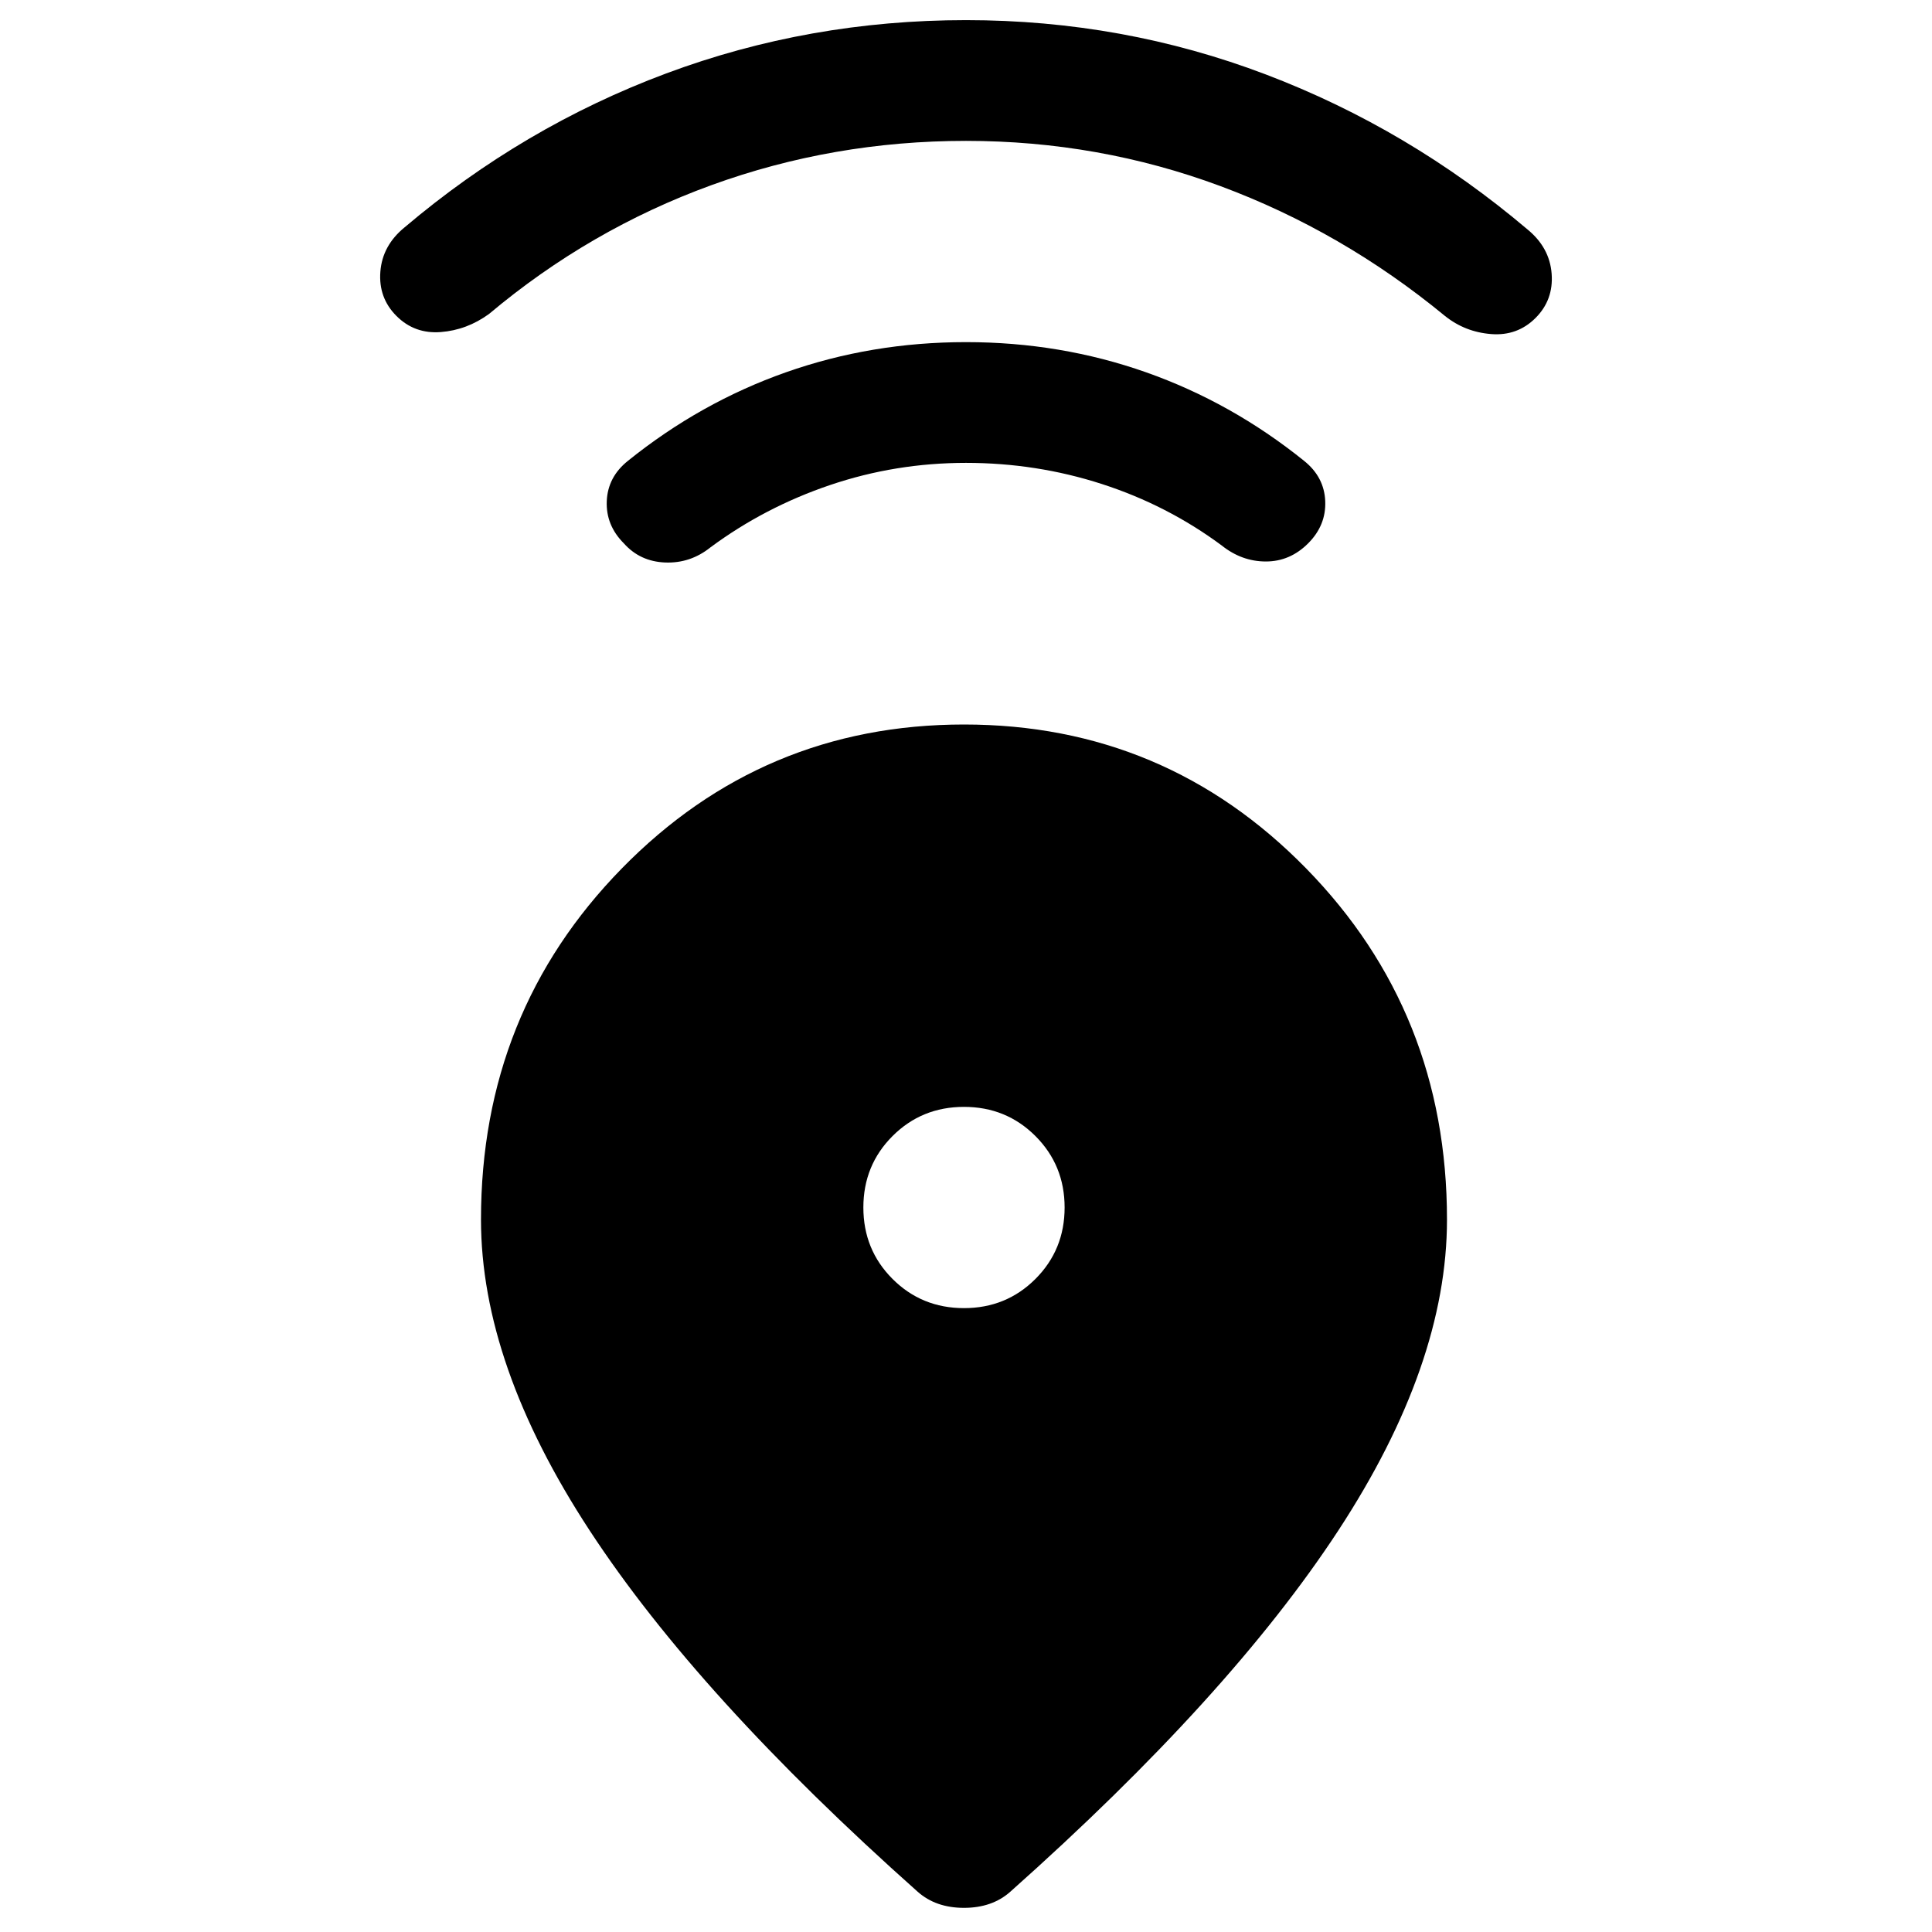 <svg xmlns="http://www.w3.org/2000/svg" height="48" width="48"><path d="M22.8 47Q17.35 42.15 14.65 38.025Q11.95 33.9 11.95 30.3Q11.95 25.15 15.45 21.575Q18.95 18 23.95 18Q28.95 18 32.45 21.575Q35.95 25.15 35.95 30.3Q35.95 33.9 33.25 38.025Q30.55 42.15 25.1 47Q24.65 47.4 23.95 47.4Q23.25 47.4 22.8 47ZM23.95 32.5Q25 32.5 25.725 31.775Q26.45 31.05 26.45 30Q26.45 28.95 25.725 28.225Q25 27.5 23.95 27.5Q22.9 27.5 22.175 28.225Q21.45 28.95 21.45 30Q21.45 31.05 22.175 31.775Q22.9 32.5 23.95 32.5ZM24 11.5Q22.25 11.5 20.625 12.05Q19 12.6 17.65 13.6Q17.15 14 16.525 13.975Q15.9 13.95 15.5 13.5Q15.05 13.05 15.075 12.45Q15.1 11.85 15.6 11.45Q17.4 10 19.525 9.25Q21.65 8.5 24 8.5Q26.35 8.5 28.475 9.25Q30.6 10 32.4 11.45Q32.9 11.85 32.925 12.45Q32.95 13.05 32.5 13.5Q32.05 13.95 31.45 13.95Q30.85 13.95 30.35 13.55Q29 12.55 27.375 12.025Q25.75 11.5 24 11.5ZM24 3.5Q20.7 3.5 17.675 4.6Q14.65 5.7 12.15 7.8Q11.6 8.2 10.95 8.25Q10.3 8.3 9.85 7.85Q9.4 7.4 9.45 6.75Q9.5 6.1 10.05 5.65Q13 3.15 16.55 1.825Q20.1 0.5 24 0.5Q27.9 0.5 31.45 1.85Q35 3.2 37.95 5.7Q38.5 6.15 38.55 6.8Q38.6 7.45 38.15 7.9Q37.7 8.35 37.05 8.3Q36.4 8.25 35.9 7.85Q33.35 5.75 30.325 4.625Q27.3 3.5 24 3.5Z"/></svg>